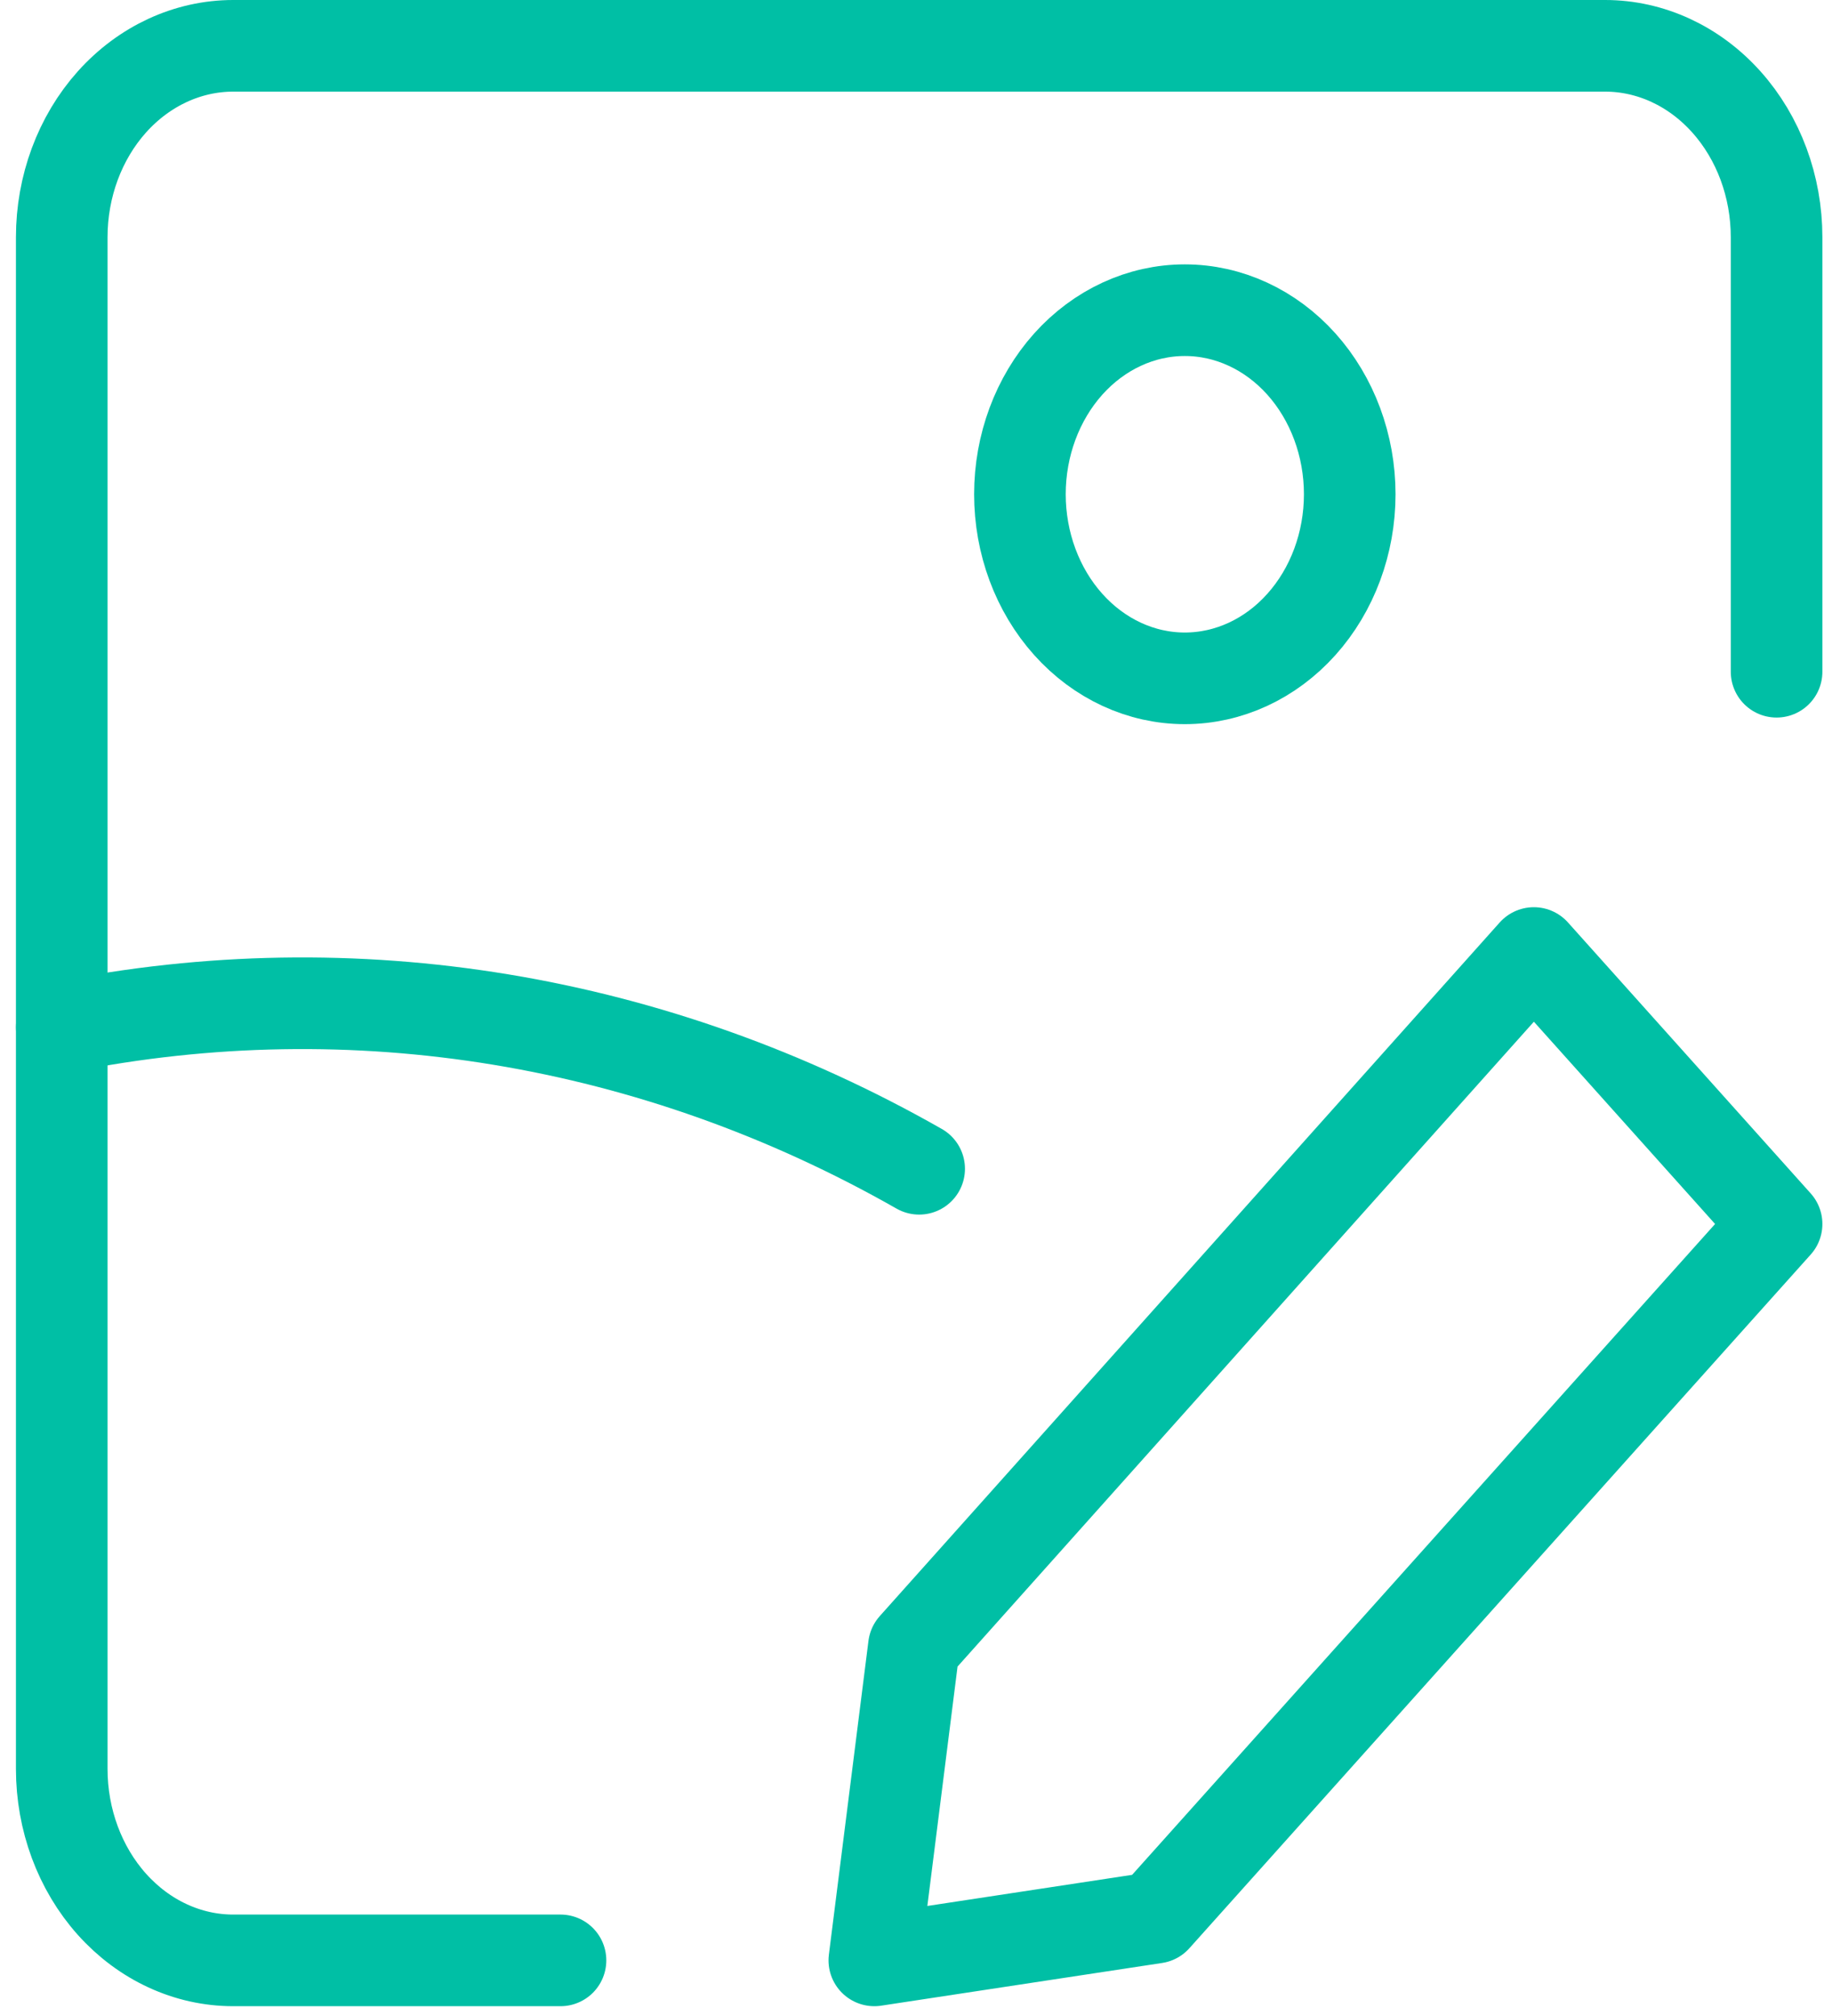 <svg width="40" height="44" viewBox="0 0 40 44" fill="none" xmlns="http://www.w3.org/2000/svg">
<path d="M12.238 42.786H5.092C4.099 42.786 3.147 42.346 2.444 41.562C1.742 40.778 1.348 39.715 1.348 38.607V5.179C1.348 4.07 1.742 3.008 2.444 2.224C3.147 1.44 4.099 1 5.092 1H35.046C36.039 1 36.991 1.44 37.693 2.224C38.396 3.008 38.79 4.07 38.79 5.179V14.661M38.79 26.714L25.224 41.854L19.09 42.786L19.954 35.939L33.49 20.8L38.79 26.714Z" stroke="#00BFA5" stroke-width="2" stroke-linecap="round" stroke-linejoin="round"/>
<path d="M1.348 22.42C7.723 21.139 14.299 22.224 20.069 25.509M25.869 14.805C26.824 14.805 27.74 14.382 28.415 13.628C29.09 12.875 29.47 11.853 29.47 10.787C29.47 9.722 29.09 8.7 28.415 7.946C27.74 7.193 26.824 6.77 25.869 6.77C24.915 6.77 23.999 7.193 23.324 7.946C22.649 8.7 22.269 9.722 22.269 10.787C22.269 11.853 22.649 12.875 23.324 13.628C23.999 14.382 24.915 14.805 25.869 14.805Z" stroke="#00BFA5" stroke-width="2" stroke-linecap="round" stroke-linejoin="round"/>
</svg>
